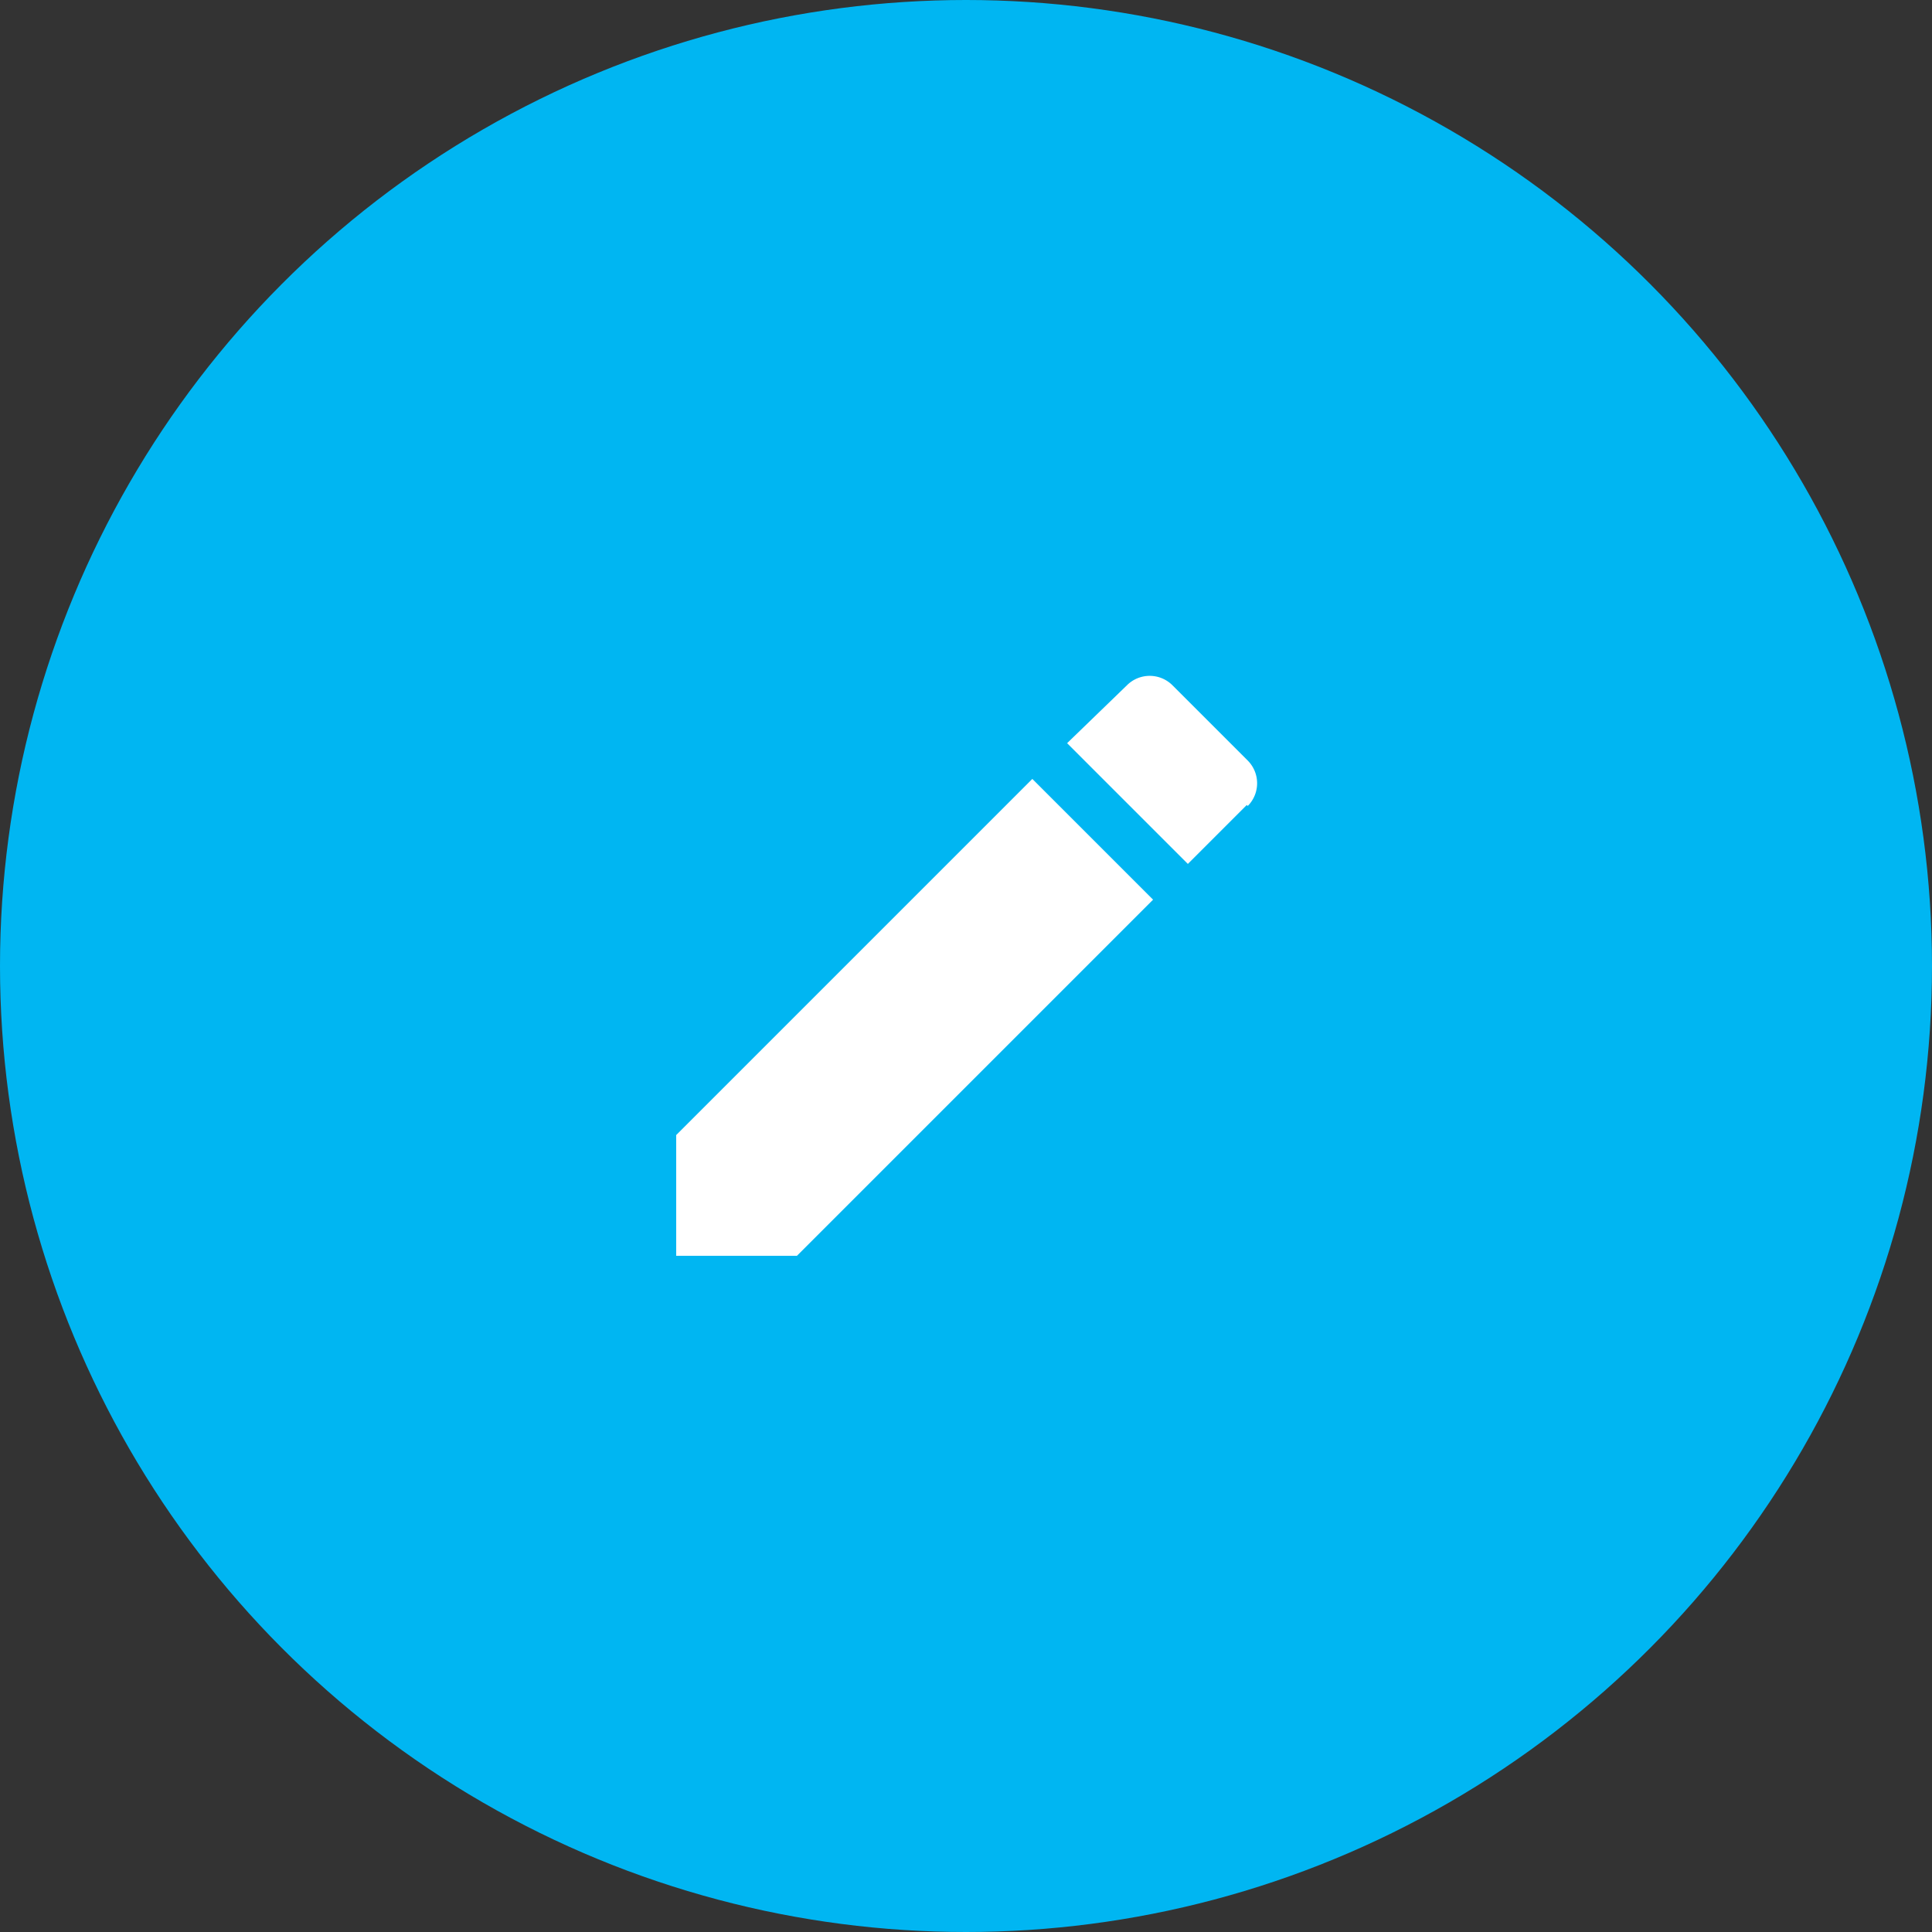 <svg id="图层_1" data-name="图层 1" xmlns="http://www.w3.org/2000/svg" viewBox="0 0 60 60"><rect x="0" y="0" width="60" height="60" fill="#333333" stroke="none"/><defs><style>.cls-1{fill:#00b6f2;}.cls-2{fill:#fff;}</style></defs><title>图标 操作 撰写回答</title><circle class="cls-1" cx="30" cy="30" r="30"/><path class="cls-2" d="M21,35.25,32.06,24.19l3.75,3.75L24.75,39H21ZM38.72,25l-1.83,1.83-3.75-3.75L35,21.28a1,1,0,0,1,1.41,0l2.34,2.34a1,1,0,0,1,0,1.41Z"/></svg>